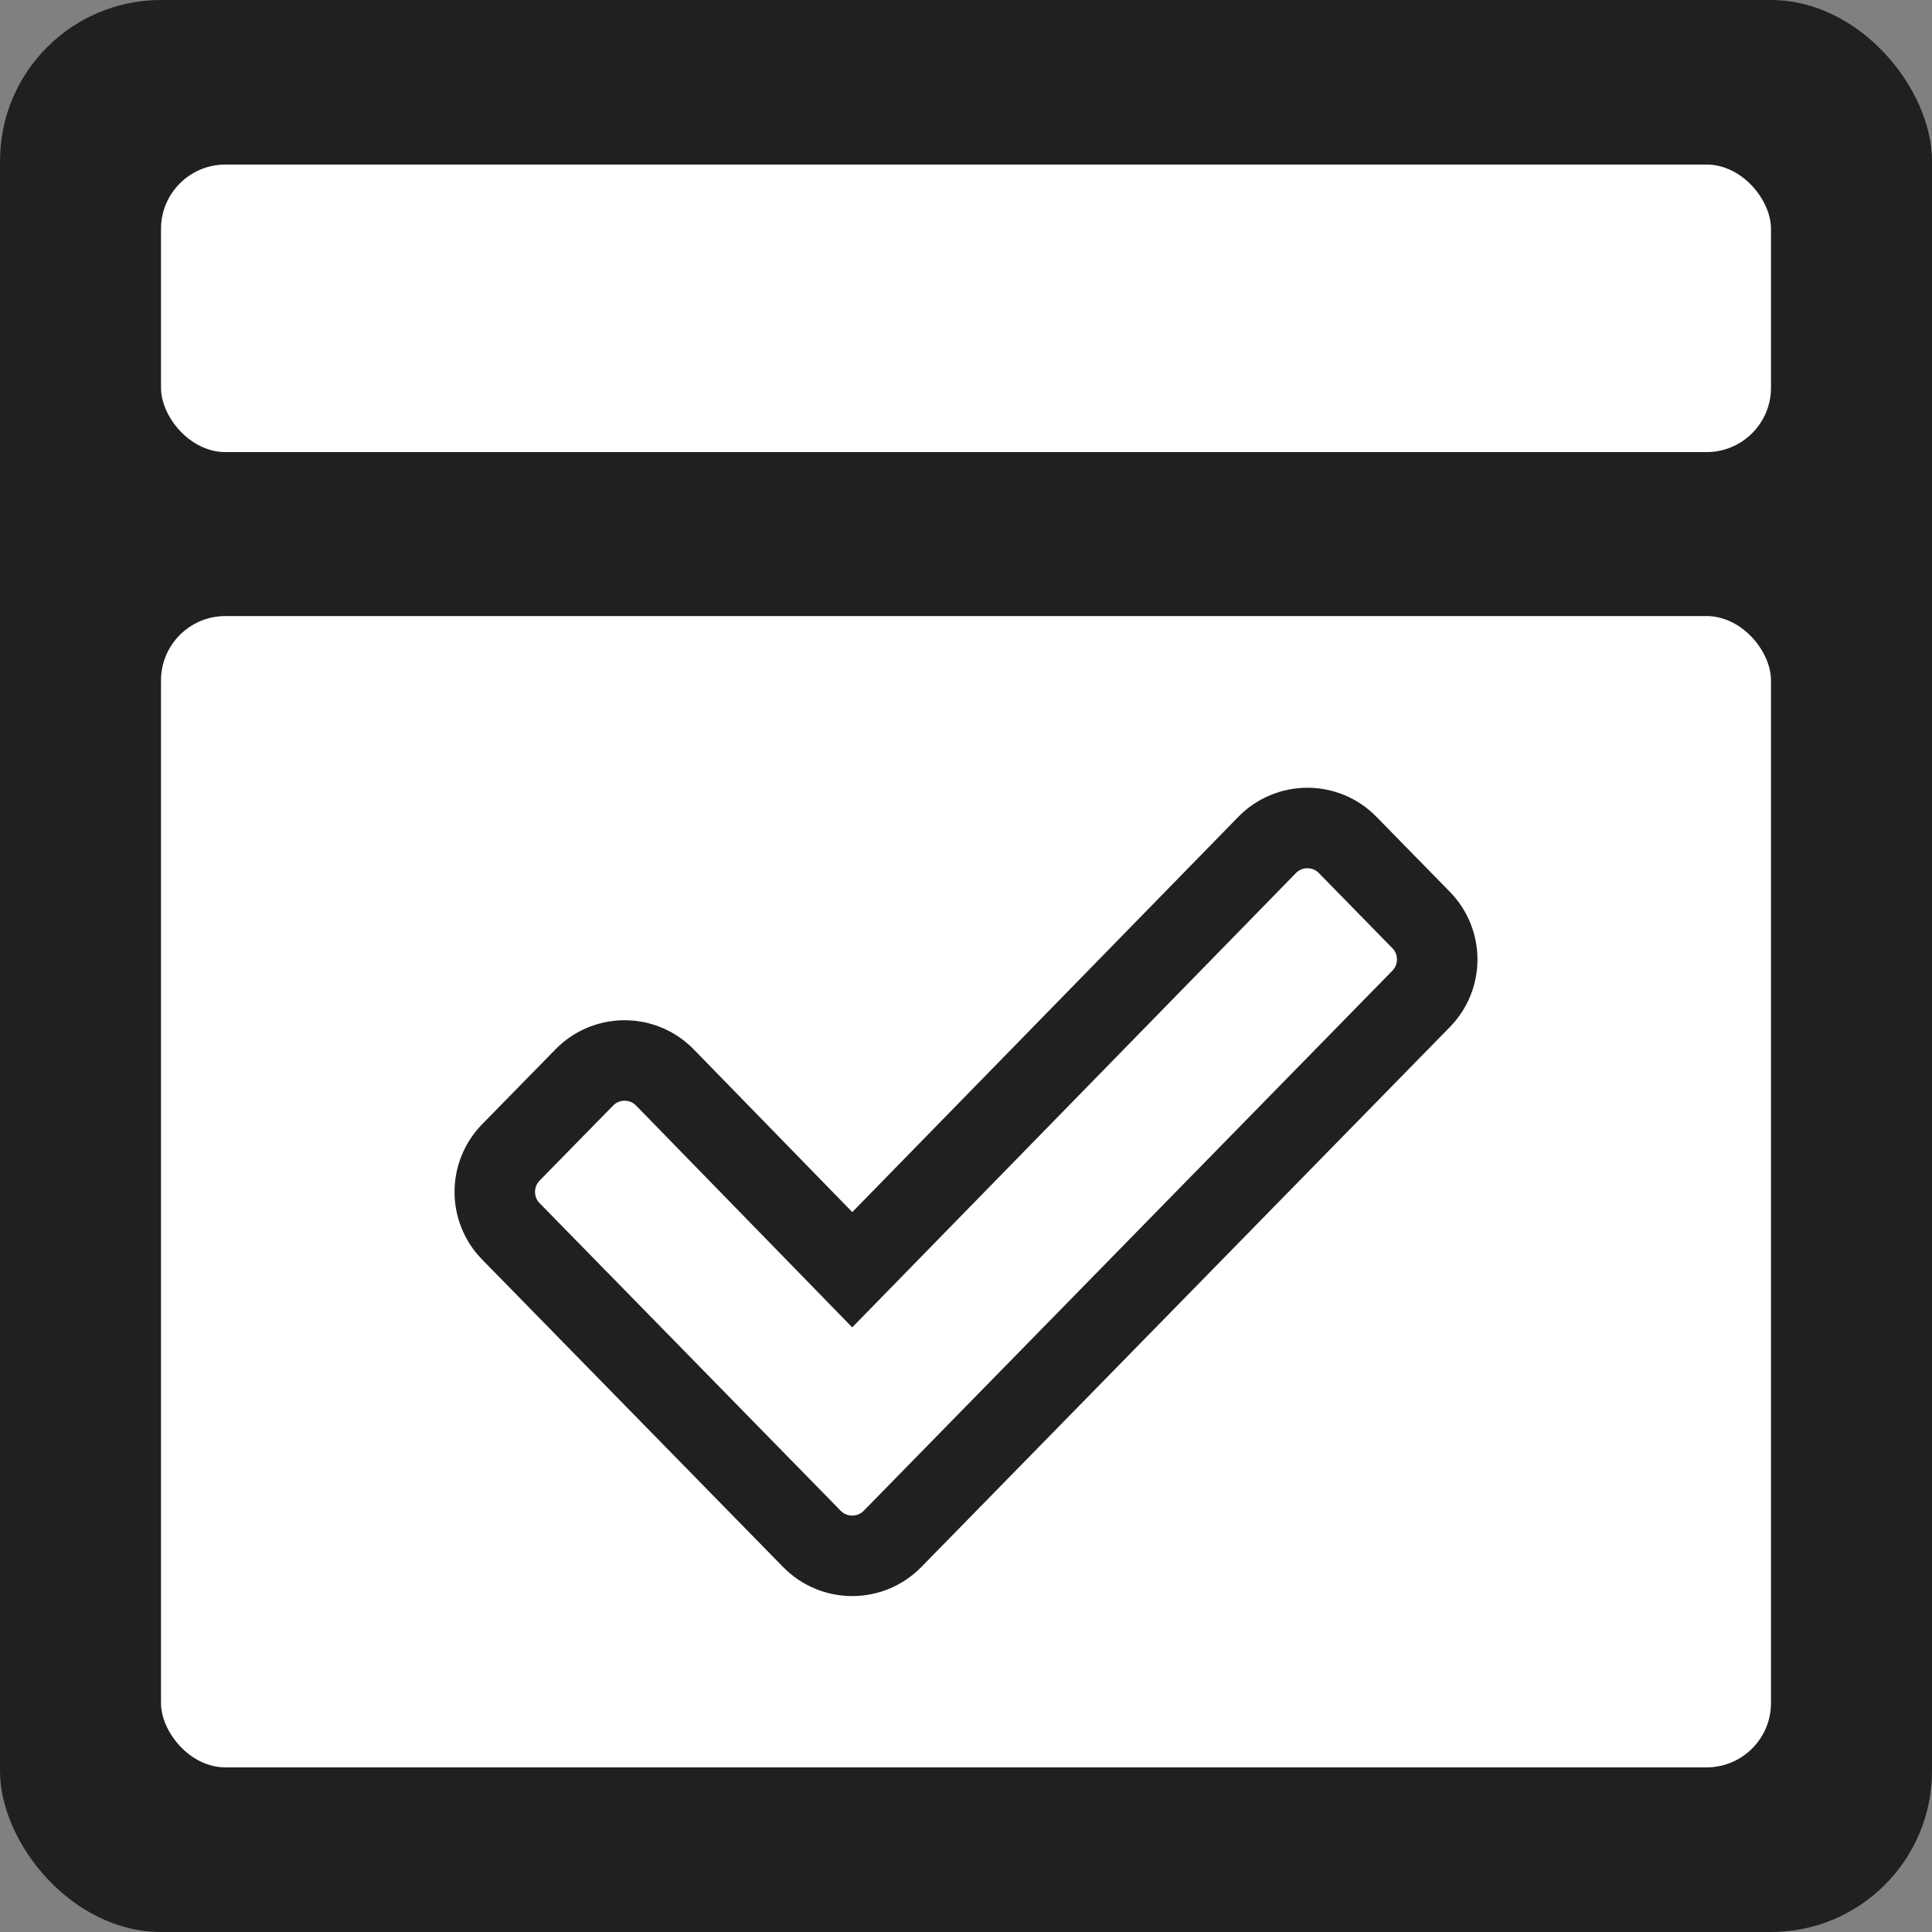 <svg width="24" height="24" viewBox="0 0 24 24" fill="none" xmlns="http://www.w3.org/2000/svg">
<rect x="0" y="0" width="24" height="24" fill="#808080" stroke="none"/>
<rect width="24" height="24" rx="2" fill="#202020"/>
<rect x="2" y="7.653" width="20" height="14.302" rx="0.8" fill="white"/>
<rect x="2" y="2.044" width="20" height="3.572" rx="0.8" fill="white"/>
<path d="M17.654 12.408C17.92 12.136 17.92 11.701 17.654 11.429L16.741 10.496C16.466 10.215 16.014 10.216 15.74 10.497L10.587 15.773L8.26 13.385C7.986 13.104 7.534 13.103 7.259 13.384L6.346 14.316C6.08 14.589 6.08 15.024 6.346 15.296L10.086 19.117C10.361 19.397 10.812 19.397 11.087 19.117L17.654 12.408Z" stroke="#202020"/>
</svg>

